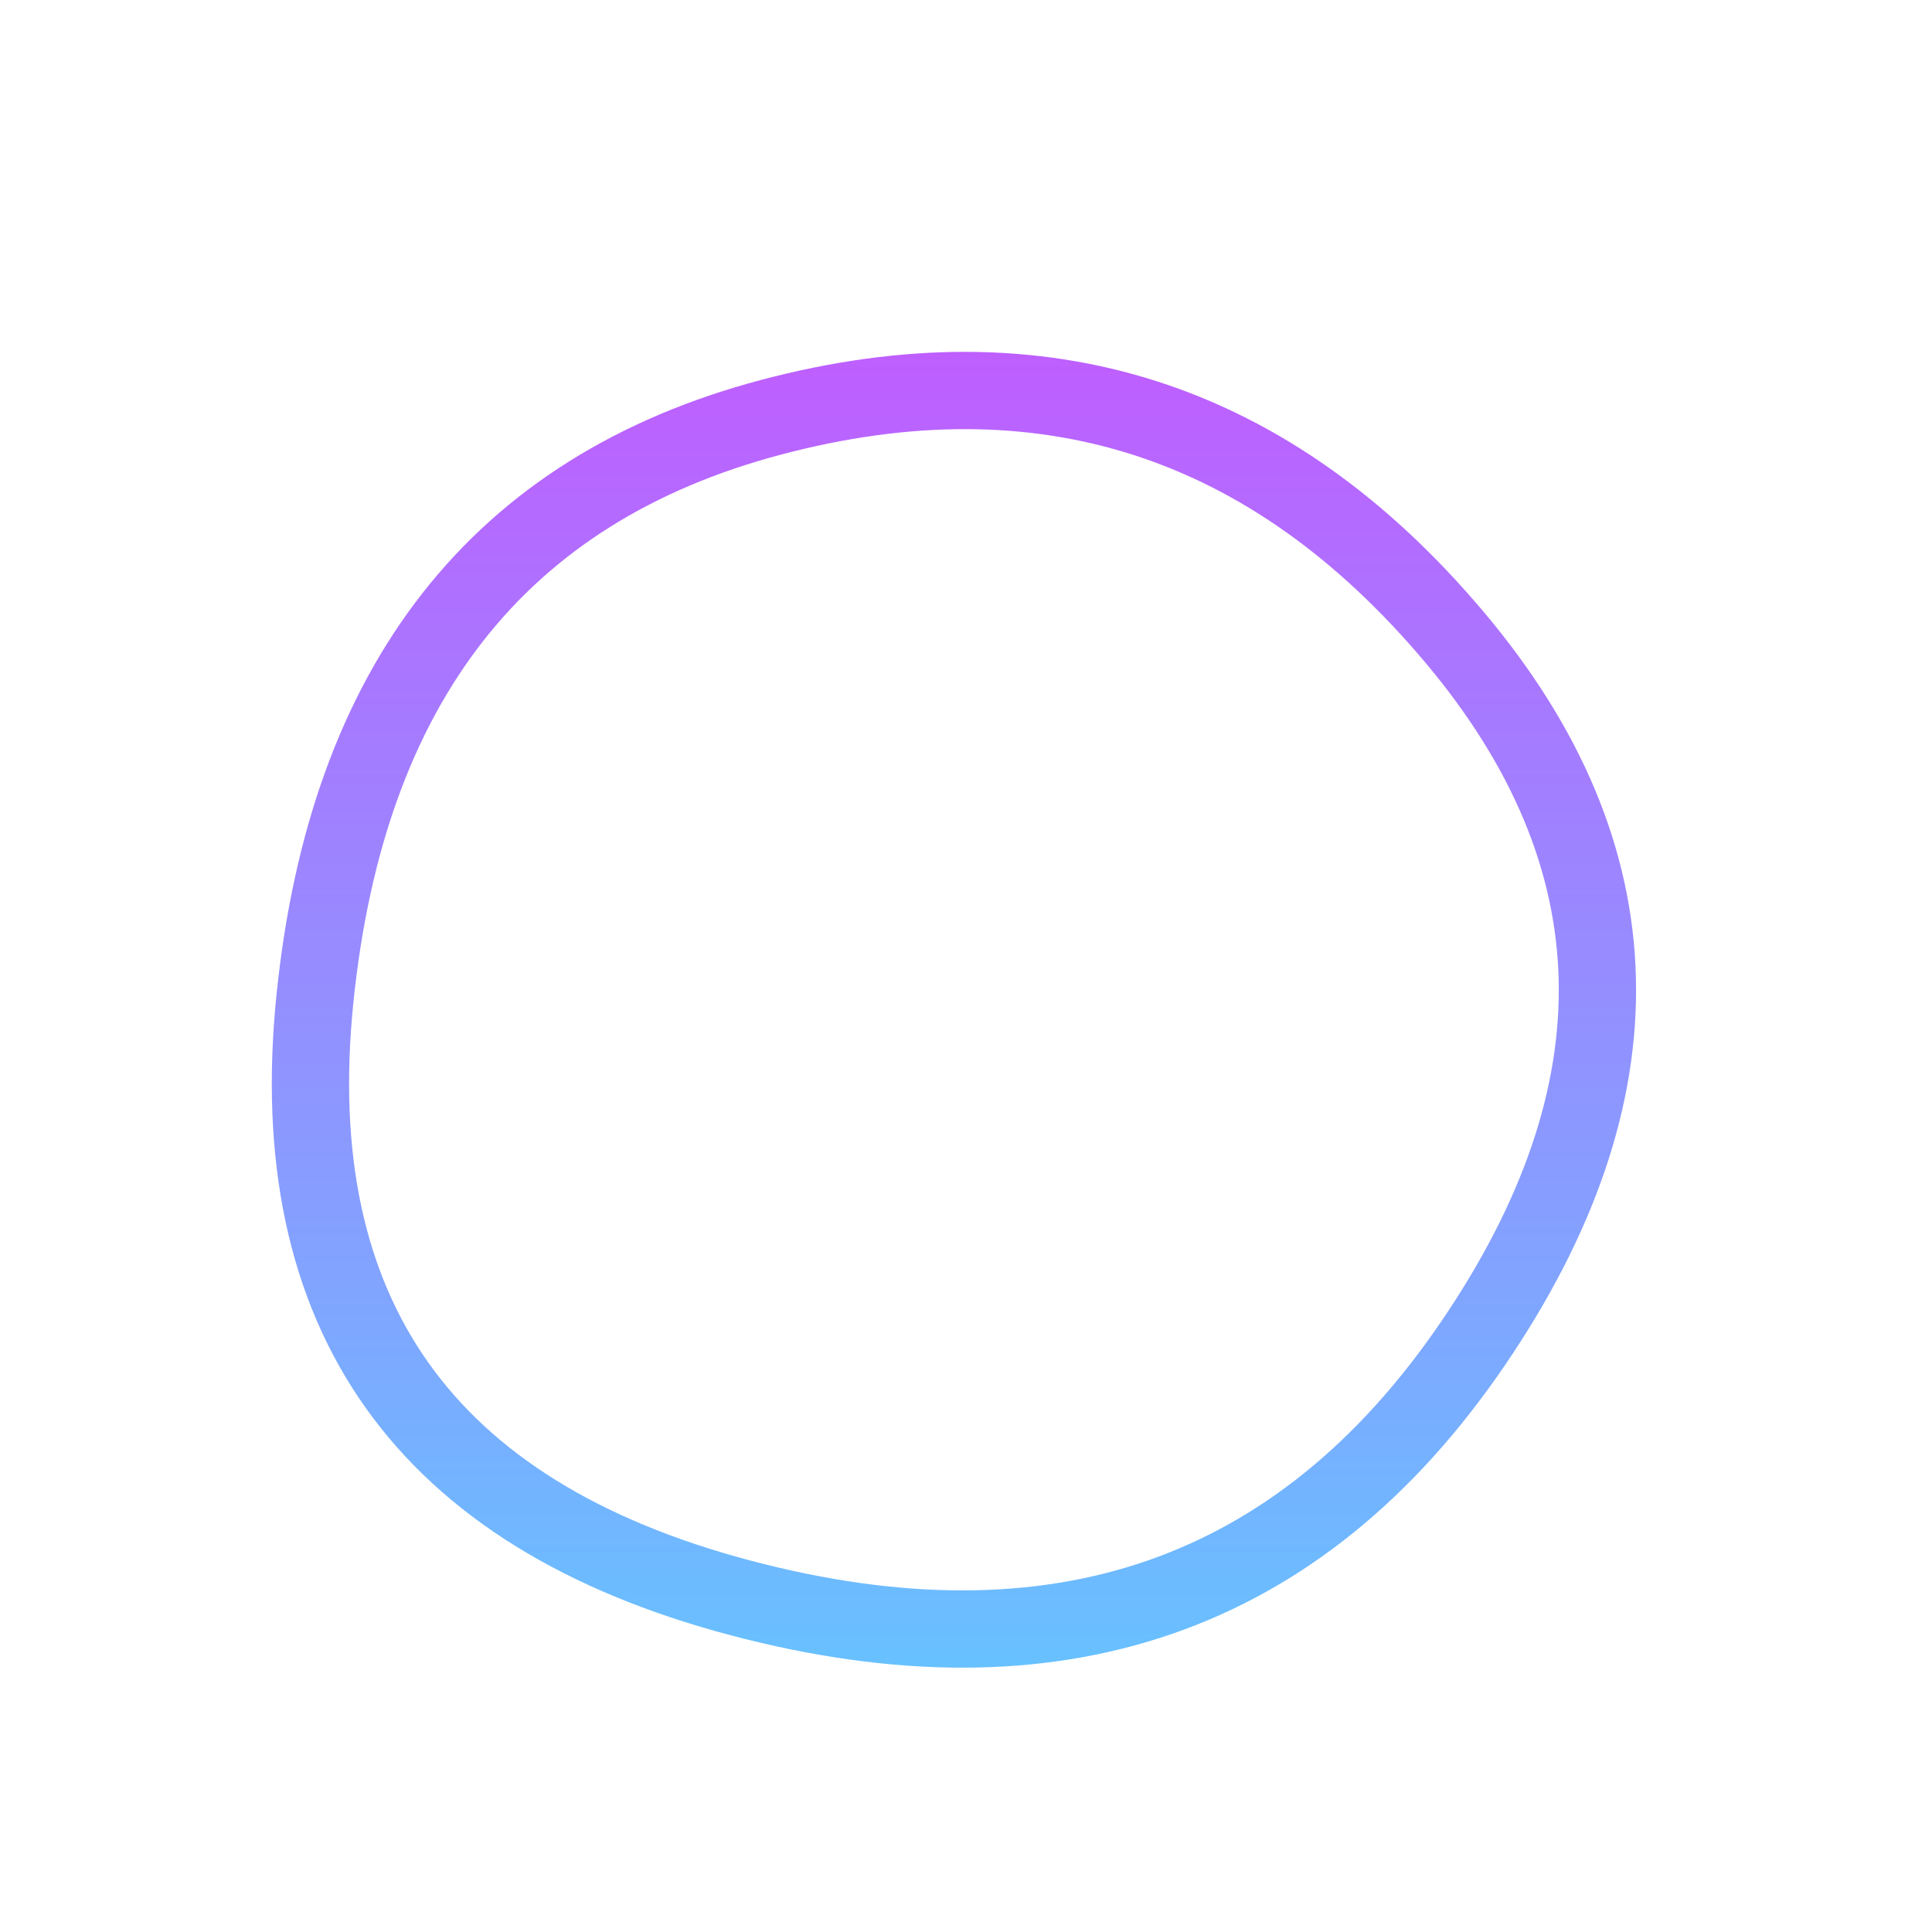 <svg viewBox="0 0 500 500" xmlns="http://www.w3.org/2000/svg" xmlns:xlink="http://www.w3.org/1999/xlink" width="100%" id="blobSvg">
  <defs>
    <linearGradient id="gradient" x1="0%" y1="0%" x2="0%" y2="100%">
      <stop offset="0%" style="stop-color: rgb(193, 91, 255);"></stop>
      <stop offset="100%" style="stop-color: rgb(100, 197, 255);"></stop>
    </linearGradient>
  </defs>
  <path id="blob" d="M381,348Q314,446,191.5,413.5Q69,381,81.5,258.5Q94,136,199.5,108Q305,80,376.5,165Q448,250,381,348Z" fill="none" stroke-width="20px" stroke="url(#gradient)"></path>
</svg>
